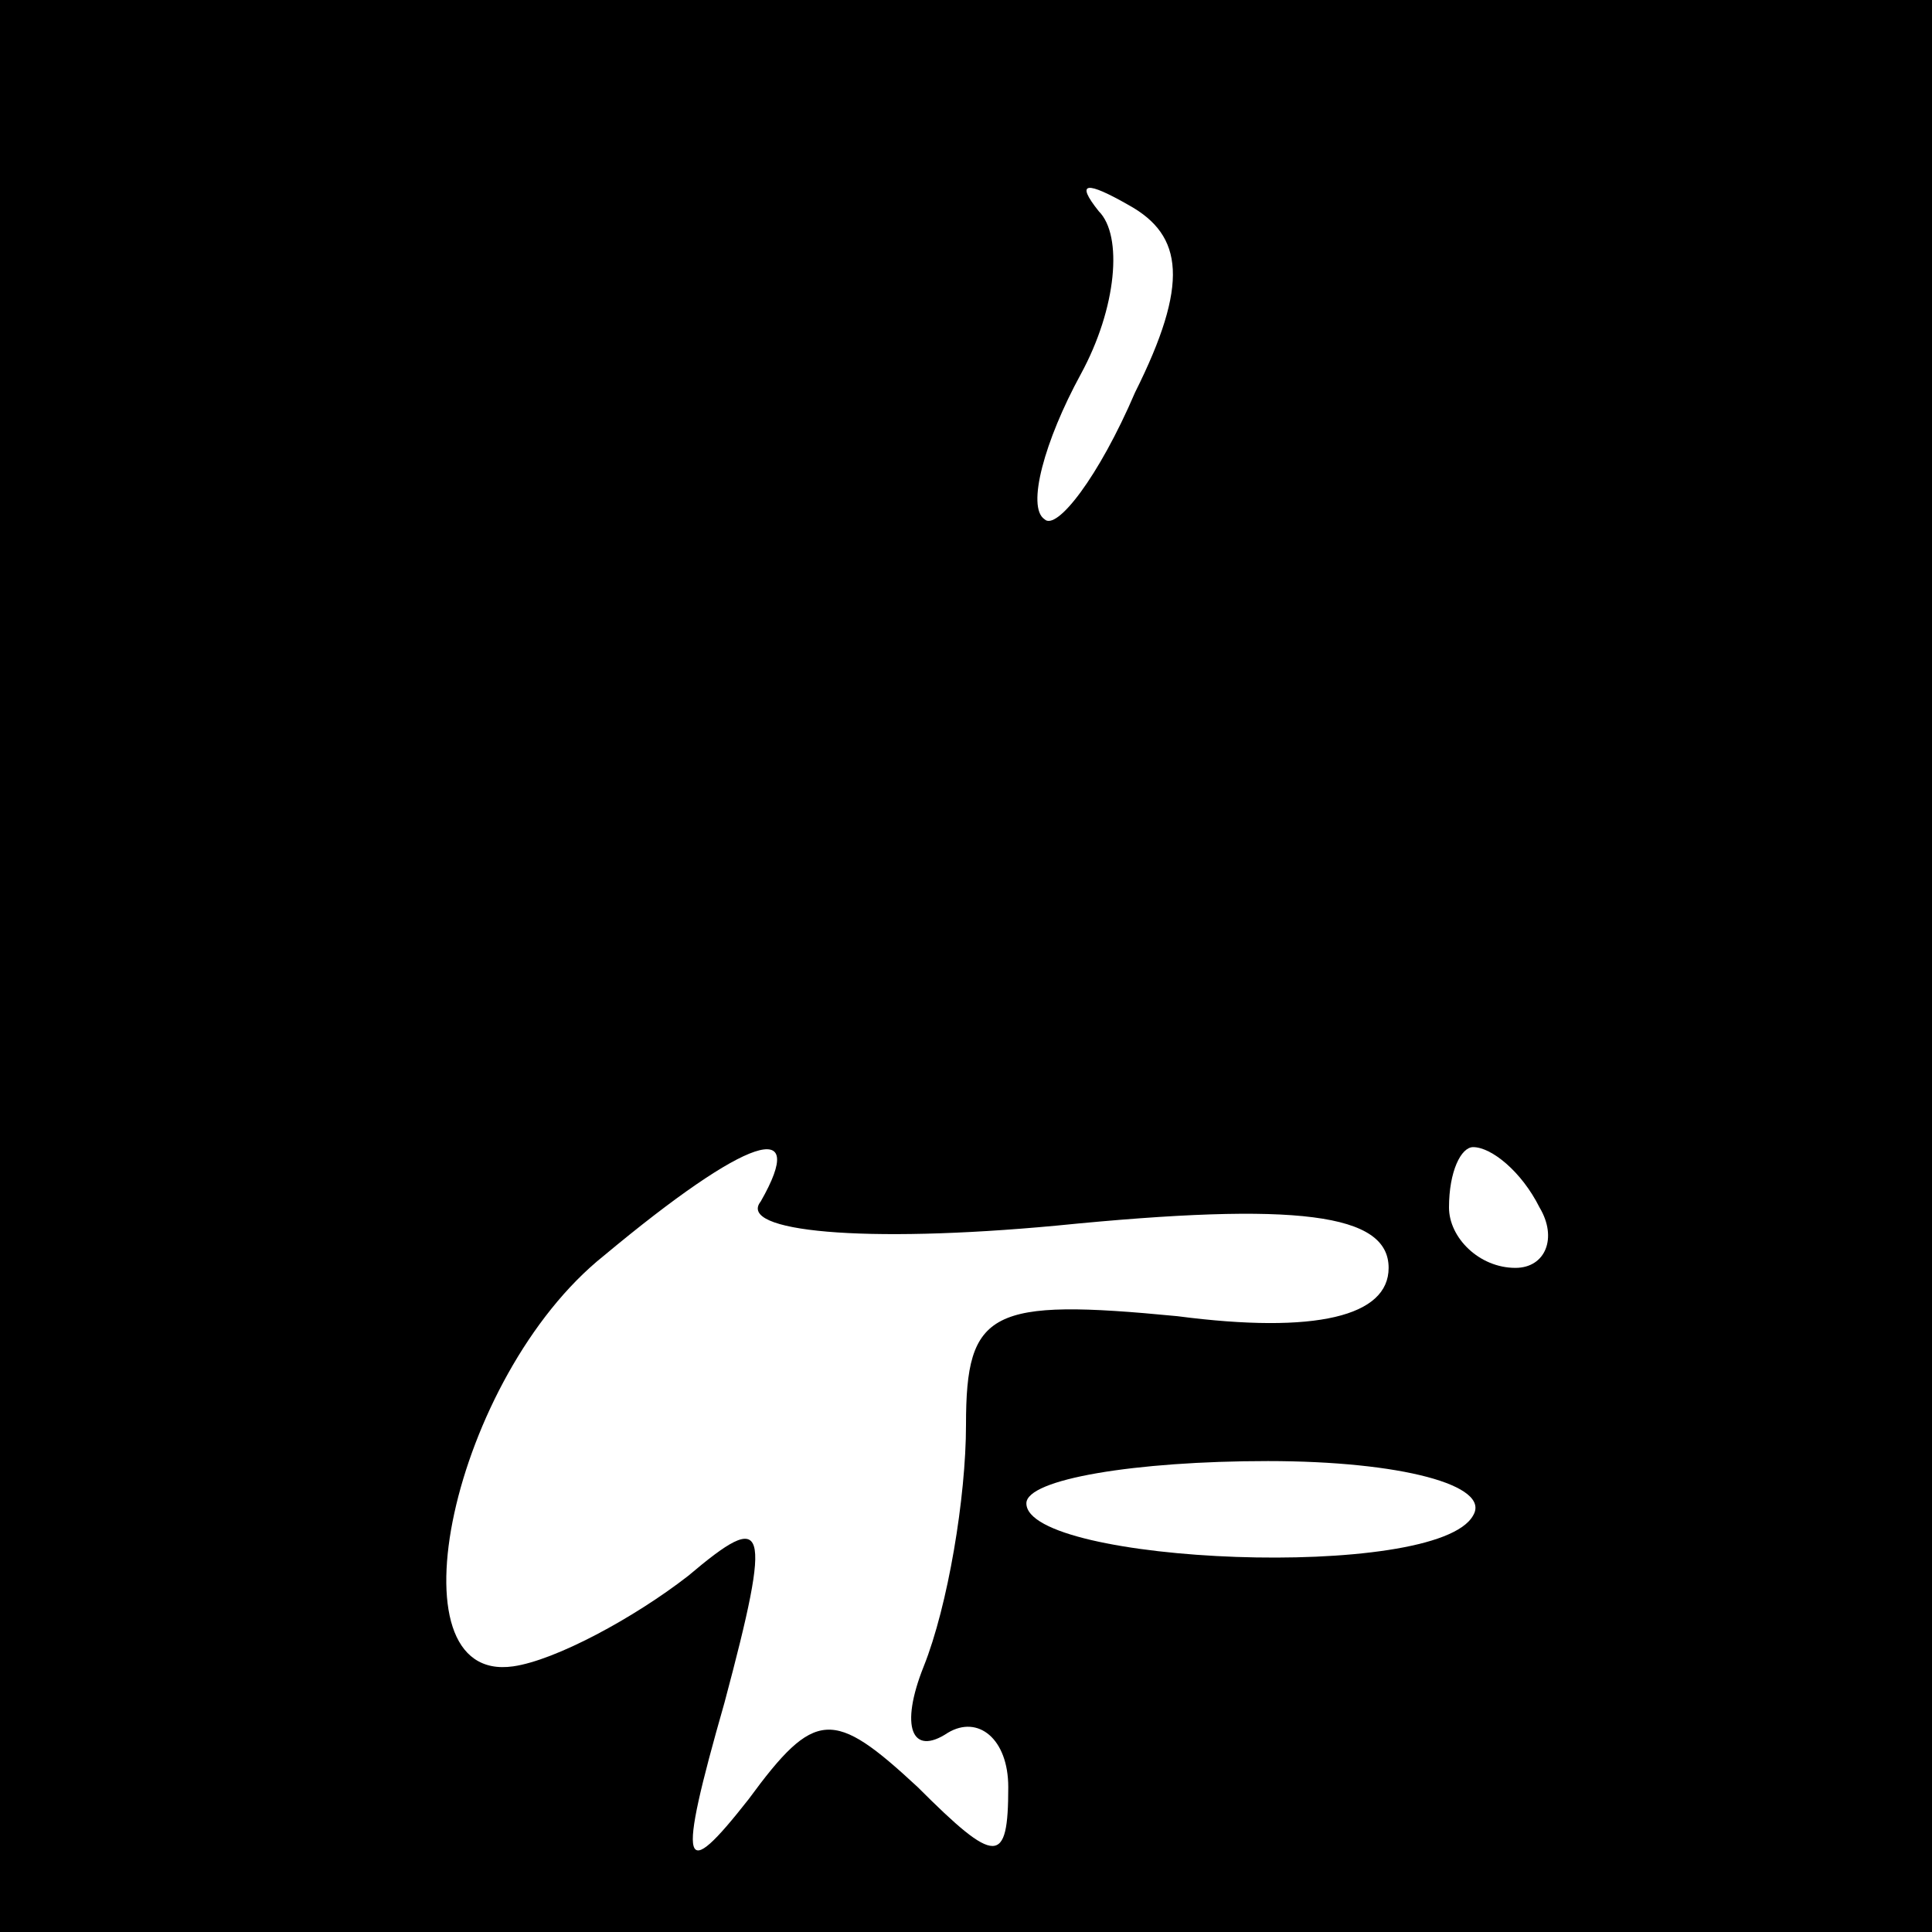 <?xml version="1.0" standalone="no"?>
<!DOCTYPE svg PUBLIC "-//W3C//DTD SVG 20010904//EN"
 "http://www.w3.org/TR/2001/REC-SVG-20010904/DTD/svg10.dtd">
<svg version="1.0" xmlns="http://www.w3.org/2000/svg"
 width="32pt" height="32pt" viewBox="0 0 32 32"
 preserveAspectRatio="xMidYMid meet">
<rect x="0" y="0" width="32" height="32" fill="#808080" stroke="none"/>
<g transform="translate(0,32) scale(0.1,-0.1)"
fill="#000000" stroke="none">
<path fill="#000000" stroke="none" d="M0 160 l0 -160 160 0 160 0 0 160 0
160 -160 0 -160 0 0 -160z"/>
<path fill="#ffffff" stroke="none" d="M188 255 c-6 -14 -13 -23 -15 -21 -3 2
0 13 6 24 6 11 7 23 3 27 -4 5 -2 5 5 1 9 -5 10 -13 1 -31z"/>
<path fill="#ffffff" stroke="none" d="M126 121 c-4 -5 17 -7 49 -4 40 4 55 2
55 -7 0 -8 -12 -11 -35 -8 -31 3 -35 1 -35 -18 0 -12 -3 -30 -7 -40 -4 -10 -2
-15 4 -11 5 3 10 -1 10 -9 0 -13 -2 -13 -15 0 -14 13 -17 13 -28 -2 -11 -14
-12 -12 -4 16 8 30 7 32 -6 21 -9 -7 -22 -14 -29 -15 -21 -3 -10 48 15 68 24
20 34 23 26 9z"/>
<path fill="#ffffff" stroke="none" d="M255 120 c3 -5 1 -10 -4 -10 -6 0 -11
5 -11 10 0 6 2 10 4 10 3 0 8 -4 11 -10z"/>
<path fill="#ffffff" stroke="none" d="M244 69 c-6 -11 -74 -8 -74 2 0 4 18 7
40 7 22 0 37 -4 34 -9z"/>
</g>
</svg>
